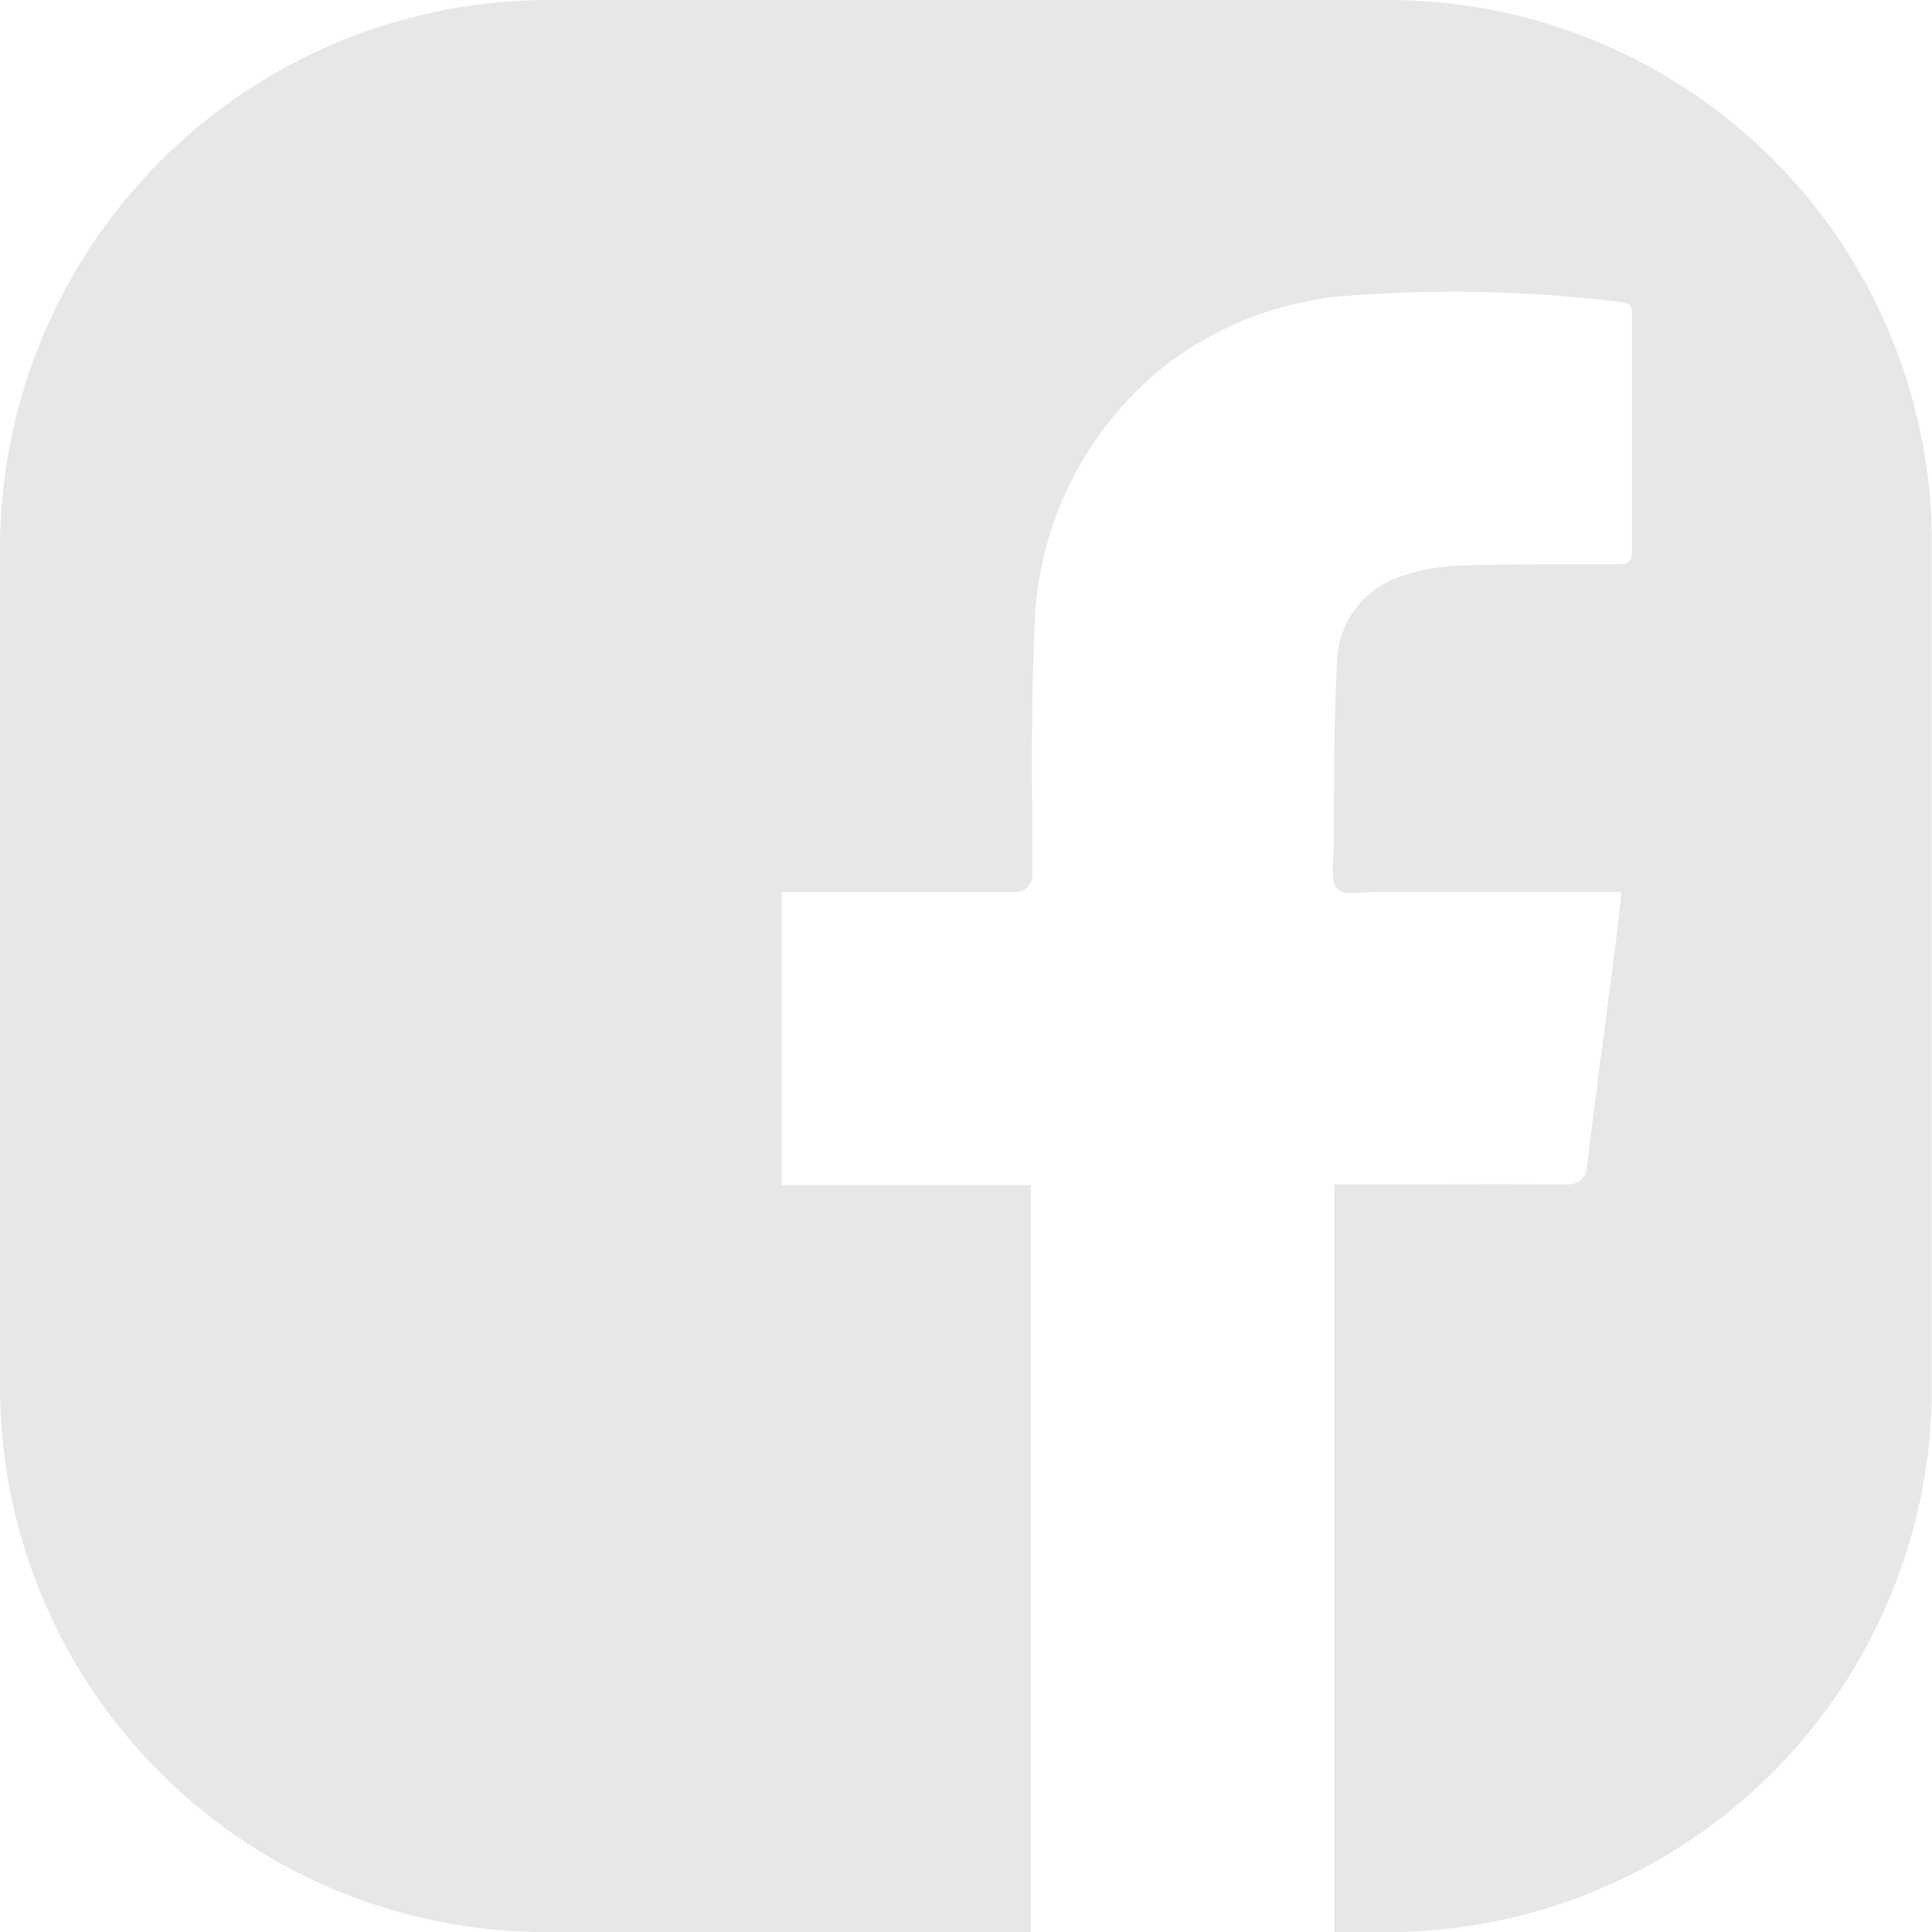 <svg xmlns="http://www.w3.org/2000/svg" width="26" height="26" viewBox="0 0 26 26"><path d="M-6208.226-6047.583v11.273a7.342,7.342,0,0,0,7.343,7.343h6.528v-10.052h-3.351v-3.944h0c1.05,0,2.1,0,3.146,0a.223.223,0,0,0,.226-.223c0-1.08-.023-2.161.028-3.239a4.664,4.664,0,0,1,1.731-3.6,4.59,4.59,0,0,1,2.353-.951,18.354,18.354,0,0,1,3.812.074c.121.011.147.066.147.171,0,1.06,0,2.119,0,3.177,0,.158-.071.18-.2.18-.706,0-1.413-.005-2.118.017a2.77,2.77,0,0,0-.771.139,1.239,1.239,0,0,0-.882,1.188c-.044.815-.036,1.632-.045,2.448,0,.2-.053.458.05.575.087.1.362.041.555.041q1.494,0,2.989,0h.279c-.023.222-.043.417-.067.613-.134,1.037-.272,2.073-.4,3.111a.243.243,0,0,1-.244.214c-.961-.006-1.925,0-2.887,0h-.264v10.061h.714a7.326,7.326,0,0,0,7.326-7.326v-11.365a7.309,7.309,0,0,0-7.309-7.309h-11.308A7.384,7.384,0,0,0-6208.226-6047.583Z" transform="translate(6208.226 6054.968)" fill="#e6e7e8"/></svg>